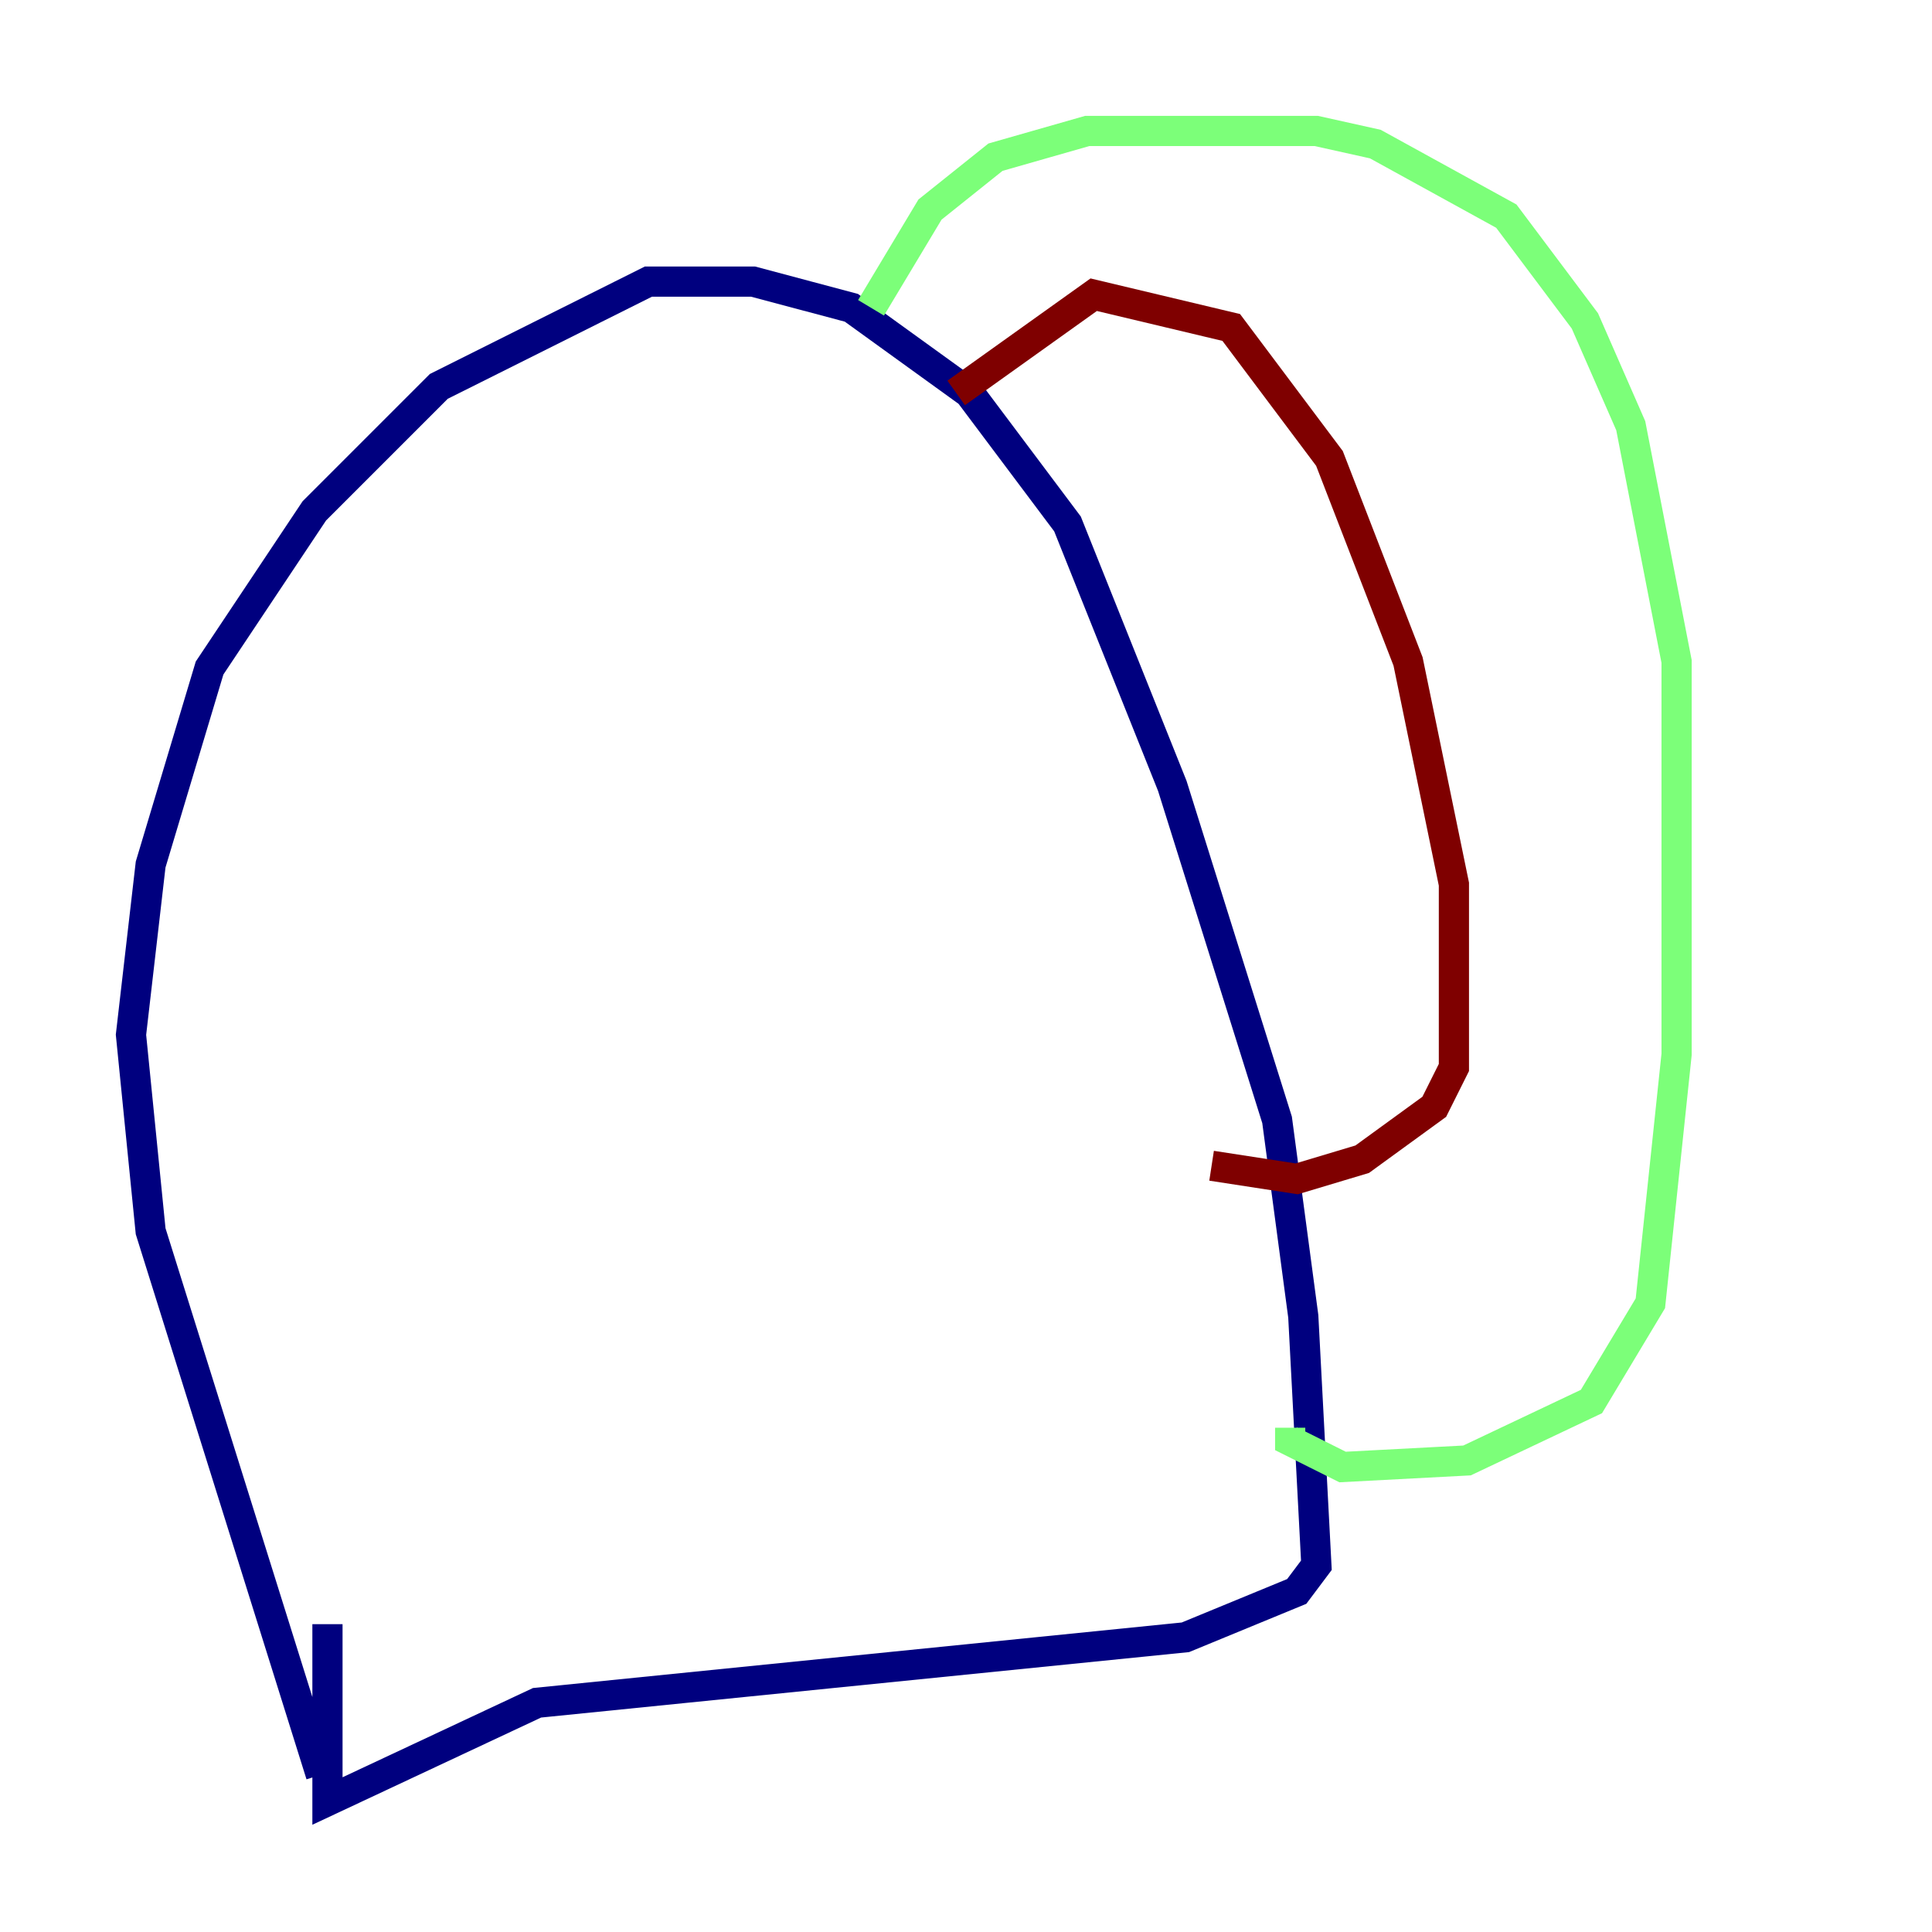 <?xml version="1.0" encoding="utf-8" ?>
<svg baseProfile="tiny" height="128" version="1.2" viewBox="0,0,128,128" width="128" xmlns="http://www.w3.org/2000/svg" xmlns:ev="http://www.w3.org/2001/xml-events" xmlns:xlink="http://www.w3.org/1999/xlink"><defs /><polyline fill="none" points="21.261,117.586 9.98,81.573 8.678,68.556 9.98,57.275 13.885,44.258 20.827,33.844 29.071,25.6 42.956,18.658 49.898,18.658 56.407,20.393 64.217,26.034 70.725,34.712 77.668,52.068 84.61,74.197 86.346,87.214 87.214,103.702 85.912,105.437 78.536,108.475 35.58,112.814 21.695,119.322 21.695,107.607" stroke="#00007f" stroke-width="2" /><polyline fill="none" points="57.709,20.393 61.614,13.885 65.953,10.414 72.027,8.678 87.214,8.678 91.119,9.546 99.797,14.319 105.003,21.261 108.041,28.203 111.078,43.824 111.078,69.858 109.342,86.346 105.437,92.854 97.193,96.759 88.949,97.193 85.478,95.458 85.478,94.59" stroke="#7cff79" stroke-width="2" /><polyline fill="none" points="63.349,26.034 72.461,19.525 81.573,21.695 88.081,30.373 93.288,43.824 96.325,58.576 96.325,70.725 95.024,73.329 90.251,76.8 85.912,78.102 80.271,77.234" stroke="#7f0000" stroke-width="2" /></svg>